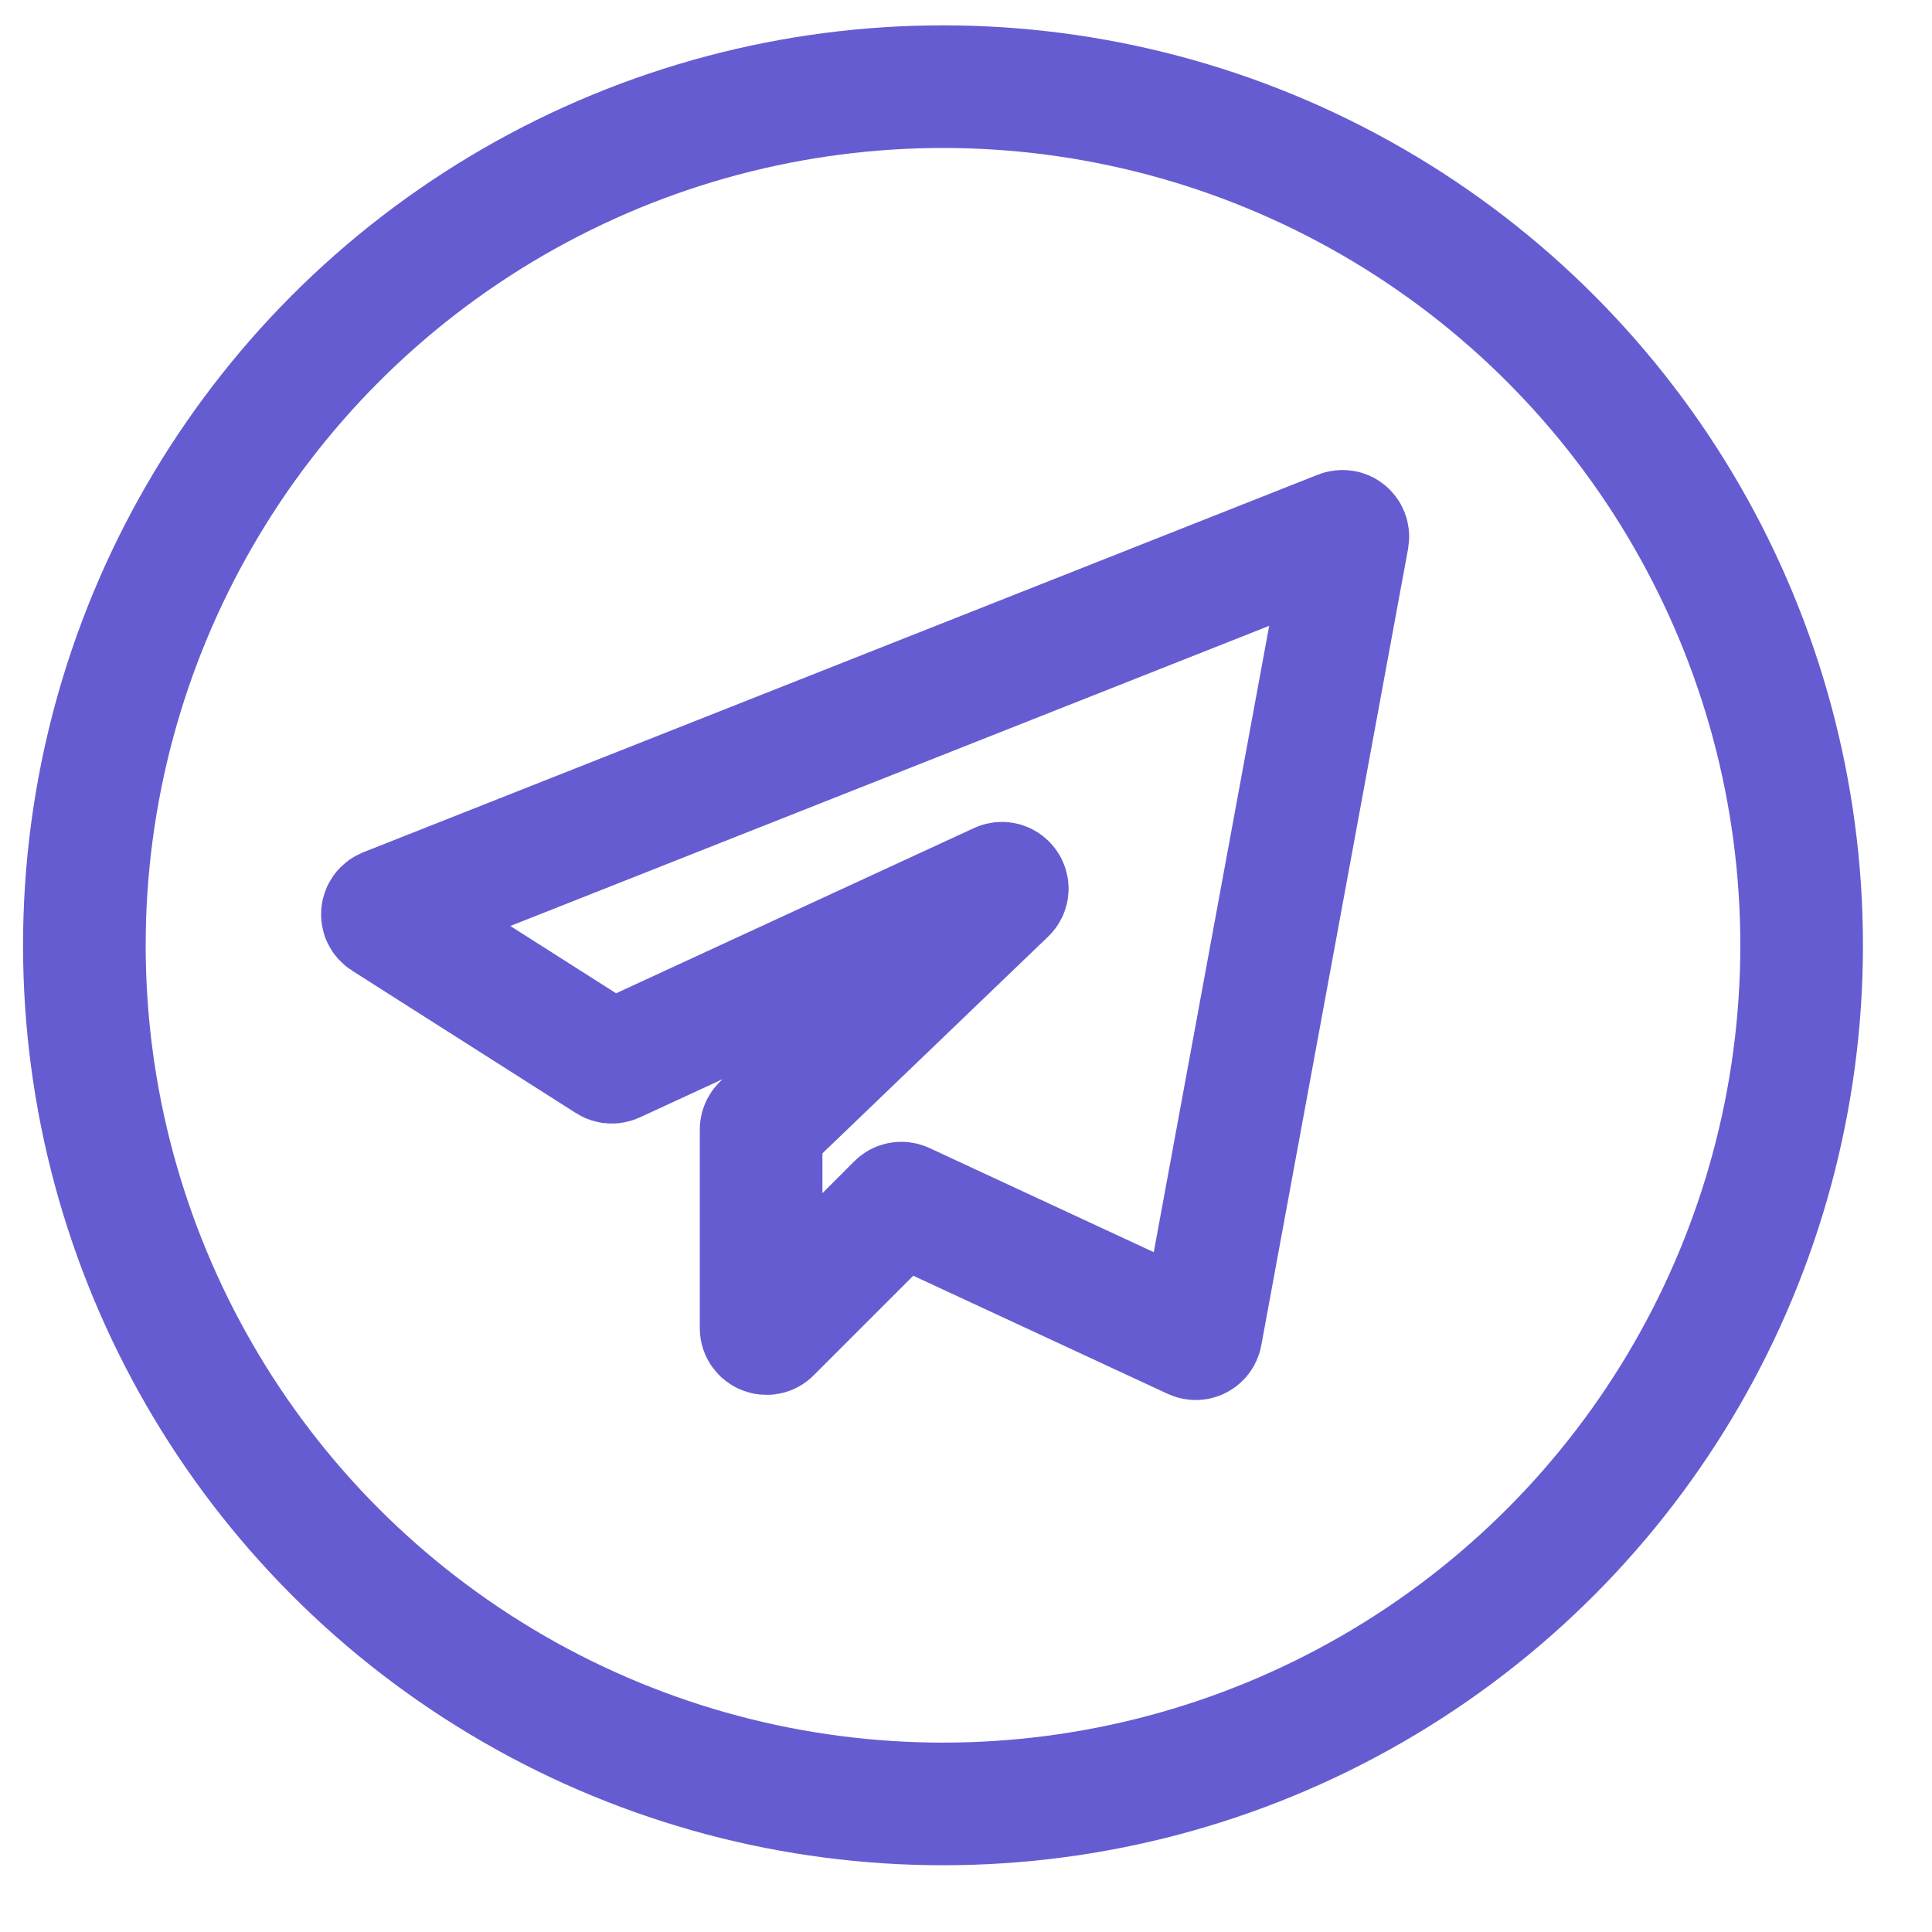 <svg width="21" height="21" viewBox="0 0 21 21" fill="none" xmlns="http://www.w3.org/2000/svg">
<path d="M6.619 11.537L4.183 9.987C4.143 9.962 4.149 9.902 4.193 9.884L14.571 5.779C14.614 5.762 14.658 5.799 14.65 5.843L13.054 14.504C13.047 14.541 13.007 14.562 12.973 14.546L9.822 13.083C9.8 13.073 9.773 13.077 9.756 13.095L8.373 14.478C8.336 14.515 8.273 14.489 8.273 14.437V12.277C8.273 12.261 8.28 12.246 8.291 12.235L10.93 9.701C10.978 9.656 10.925 9.579 10.866 9.606L6.674 11.541C6.656 11.549 6.635 11.548 6.619 11.537Z" stroke="#665CD1" stroke-width="1.333" stroke-linecap="round"/>
<circle cx="10.25" cy="10.275" r="9.333" stroke="#665CD1" stroke-width="1.333"/>
</svg>
